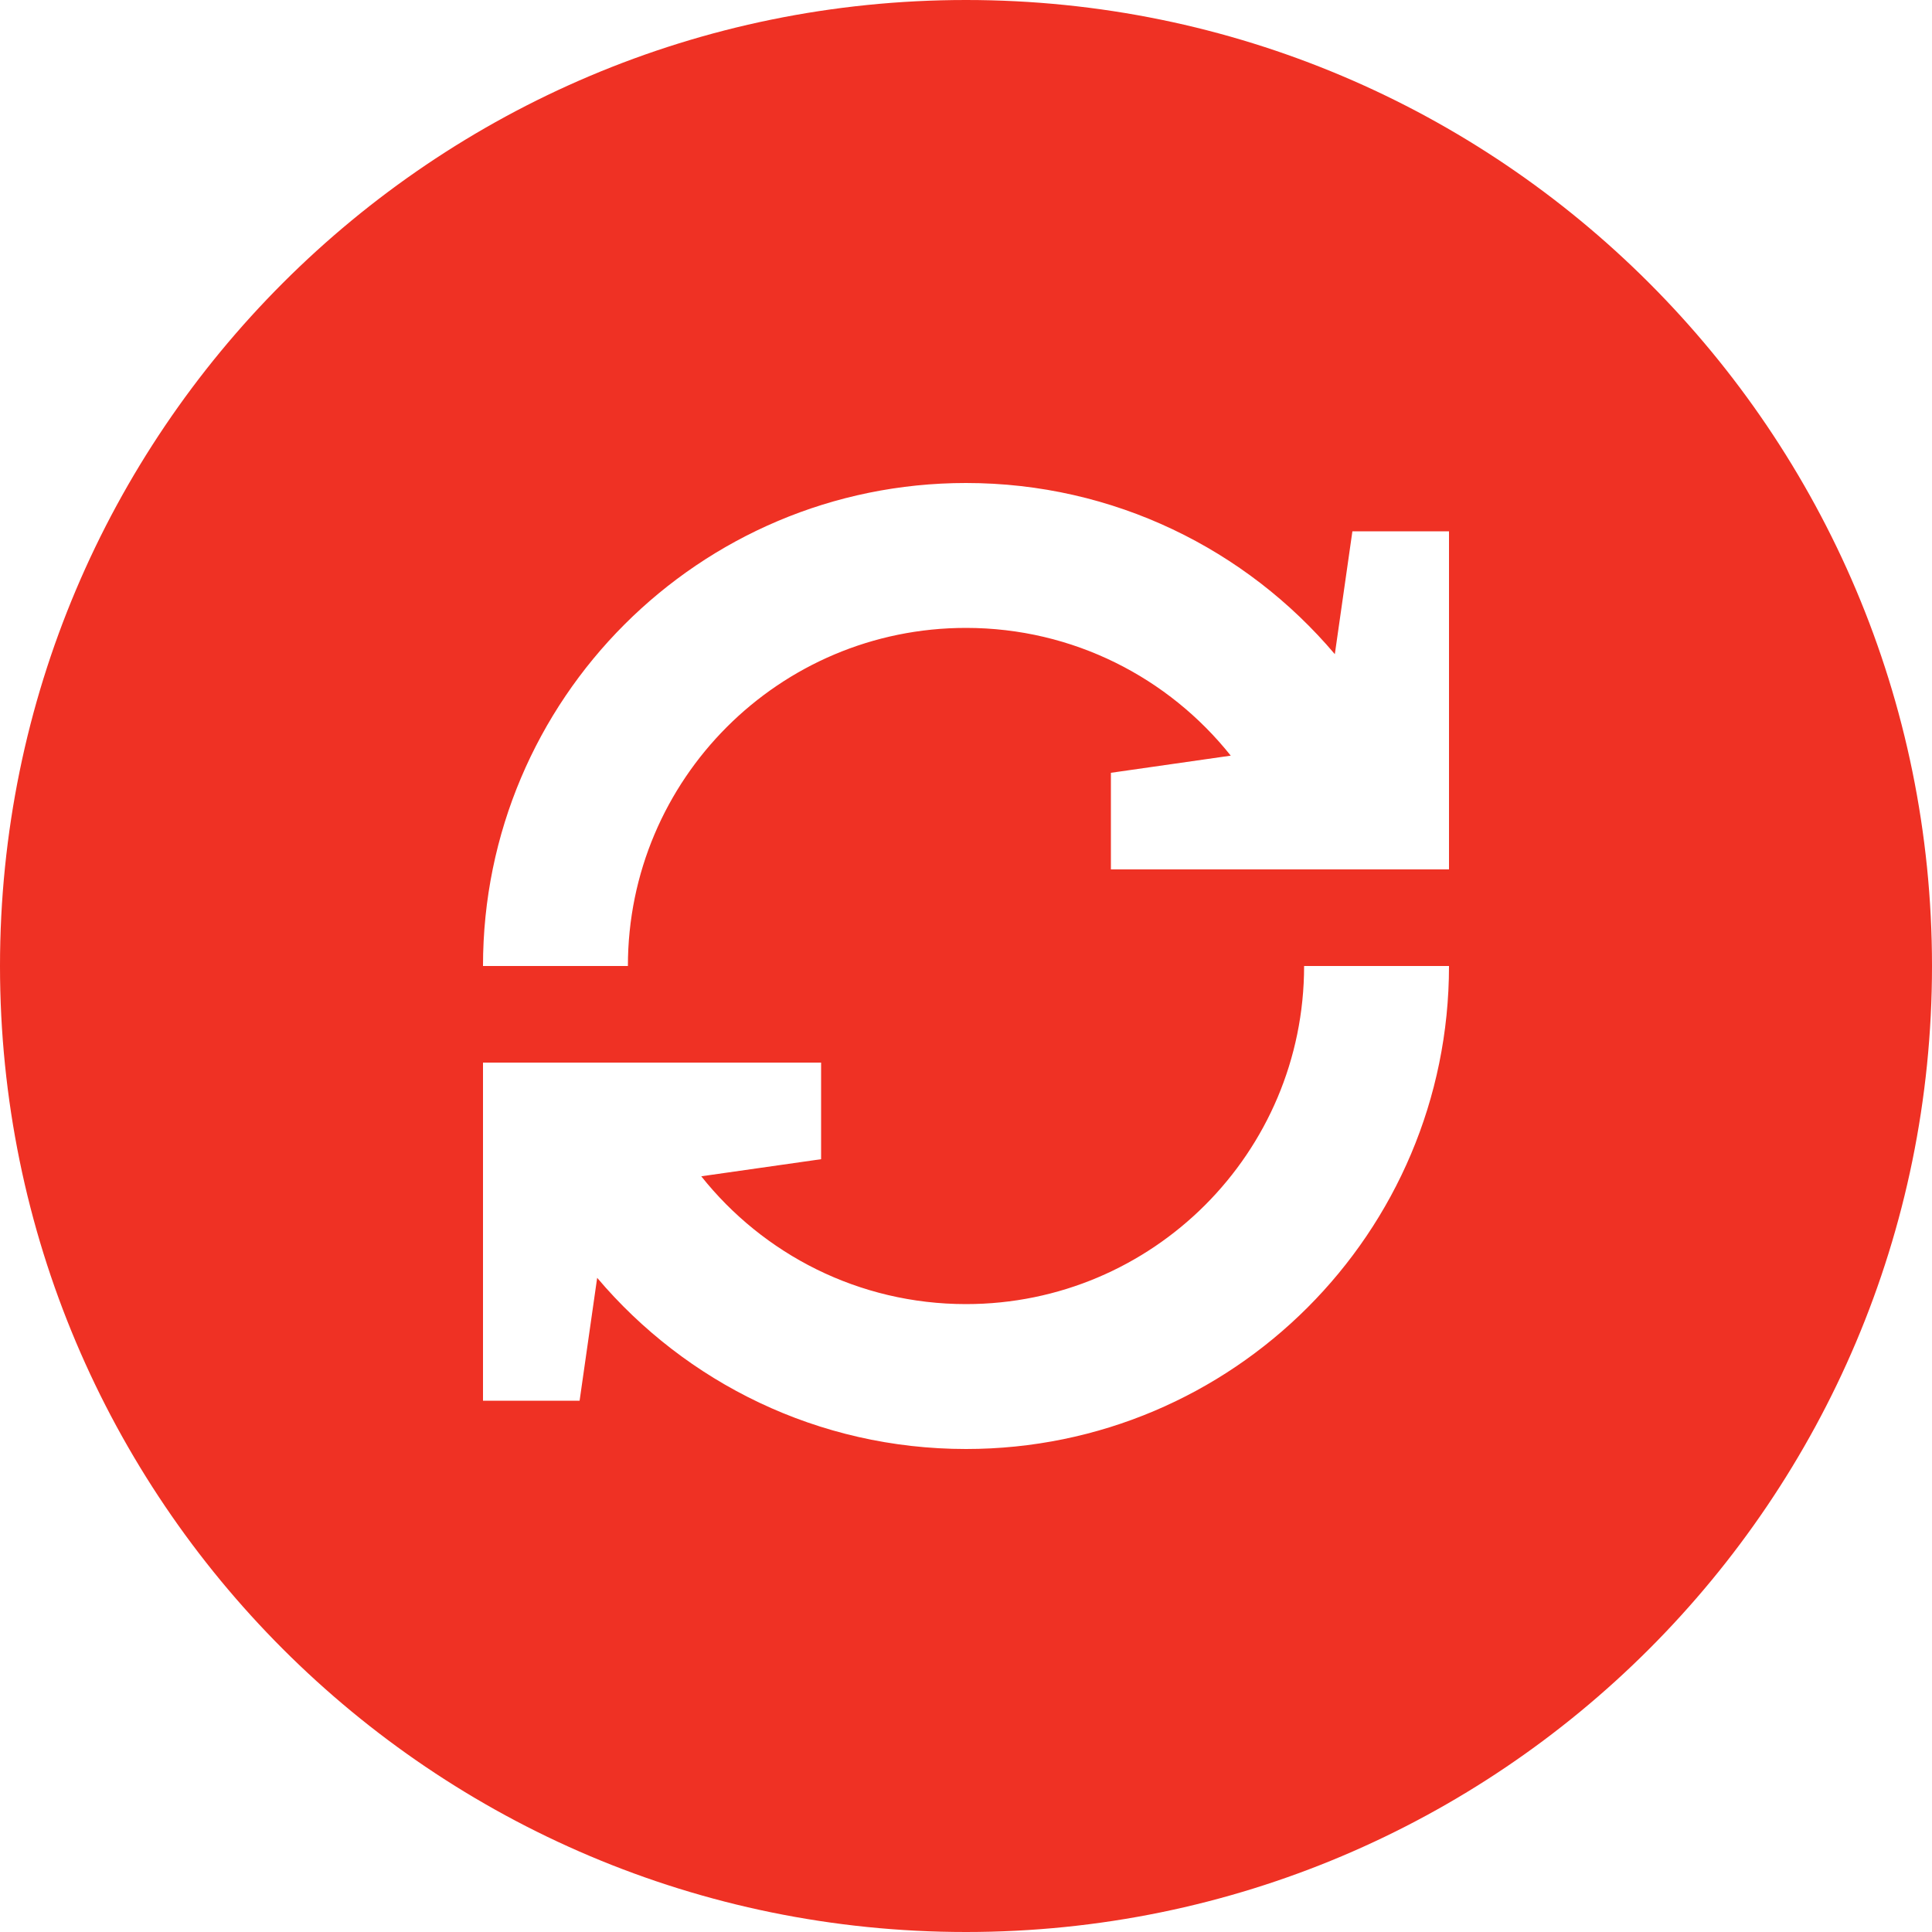 <svg width="32" height="32" viewBox="0 0 32 32" fill="none" xmlns="http://www.w3.org/2000/svg">
<path fill-rule="evenodd" clip-rule="evenodd" d="M16 32C24.837 32 32 24.837 32 16C32 7.163 24.837 0 16 0C7.163 0 0 7.163 0 16C0 24.837 7.163 32 16 32ZM16 10.4C12.907 10.4 10.4 12.907 10.4 16H8C8 11.582 11.582 8 16 8C18.449 8 20.642 9.101 22.109 10.835L22.4 8.8H24V14.4H18.4V12.8L20.385 12.516C19.359 11.227 17.776 10.4 16 10.4ZM21.6 16C21.6 19.093 19.093 21.6 16 21.6C14.224 21.6 12.641 20.773 11.615 19.483L13.6 19.2V17.6H8V23.2H9.6L9.891 21.165C11.358 22.899 13.551 24 16 24C20.418 24 24 20.418 24 16H21.6Z" fill="#EF3124"/>
</svg>
